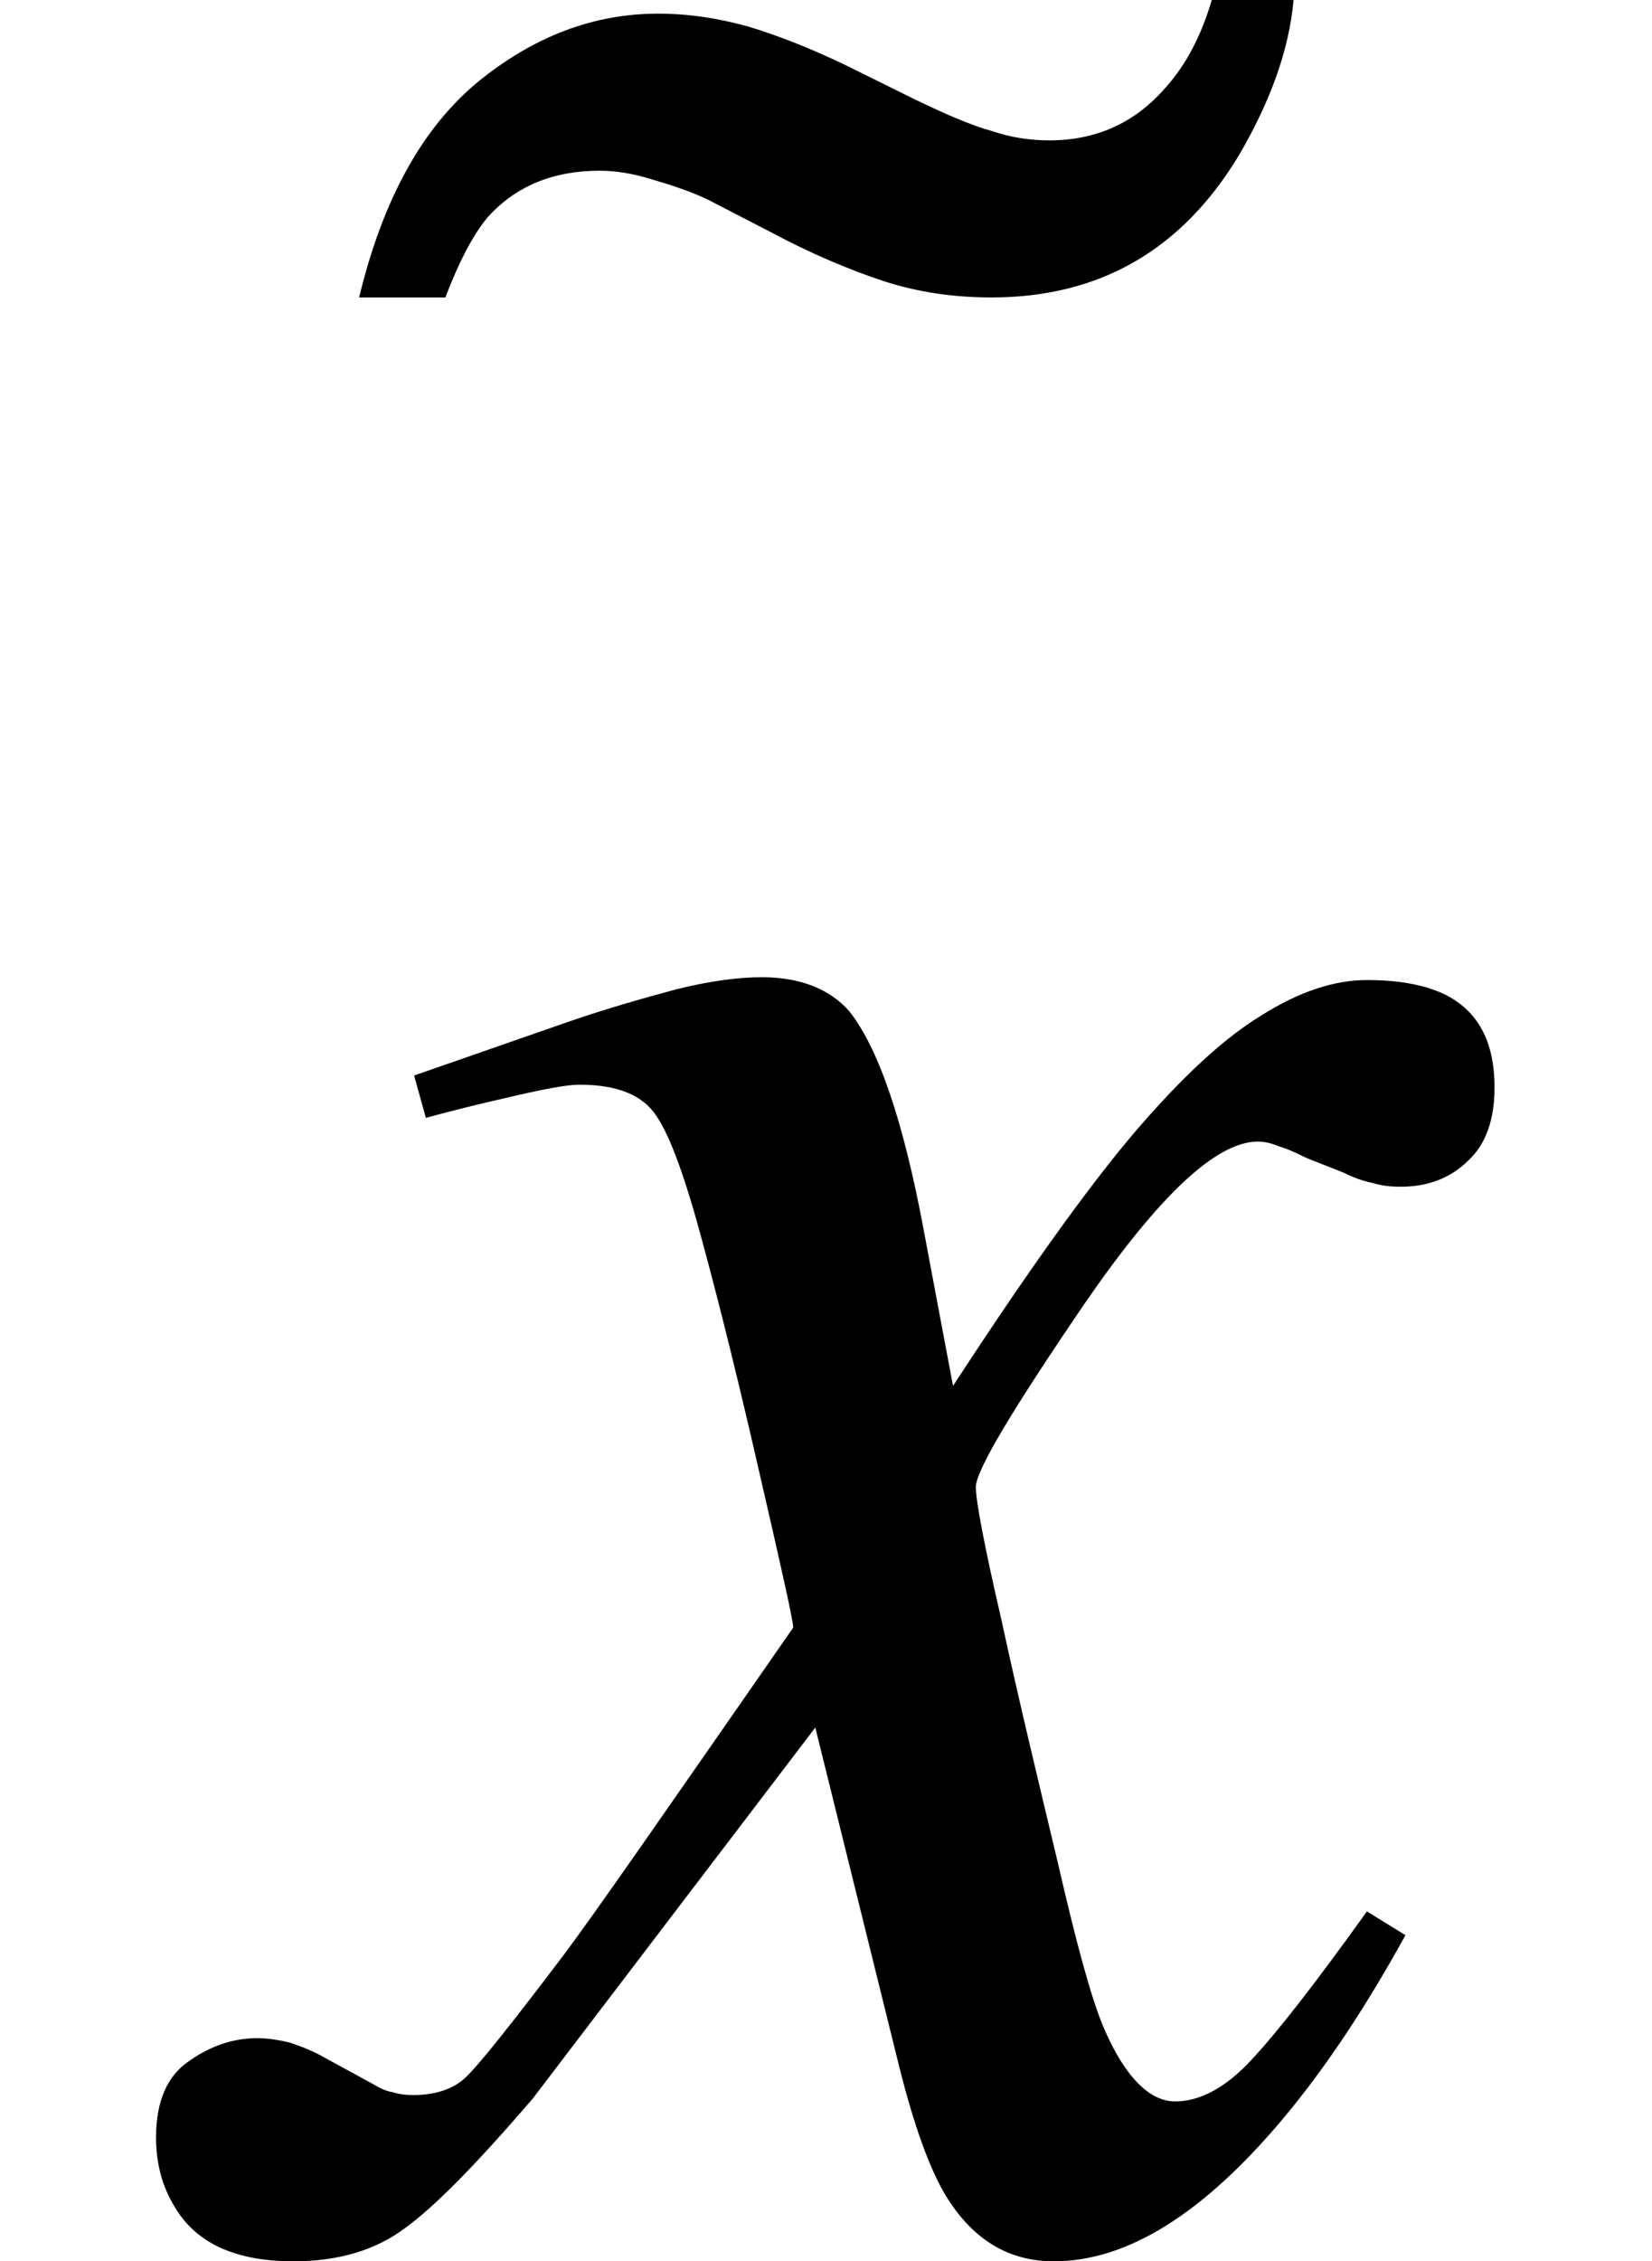 <svg xmlns="http://www.w3.org/2000/svg" xmlns:xlink="http://www.w3.org/1999/xlink" width="7.029pt" height="9.617pt" viewBox="0 0 7.029 9.617" version="1.1">
<defs>
<g>
<symbol overflow="visible" id="glyph0-0">
<path style="stroke:none;" d=""/>
</symbol>
<symbol overflow="visible" id="glyph0-1">
<path style="stroke:none;" d="M -0.195 -0.723 C -0.102 -0.789 -0.004 -0.82 0.094 -0.82 C 0.141 -0.82 0.188 -0.812 0.234 -0.801 C 0.281 -0.785 0.332 -0.766 0.387 -0.734 L 0.594 -0.621 C 0.621 -0.605 0.645 -0.594 0.672 -0.59 C 0.695 -0.582 0.727 -0.578 0.758 -0.578 C 0.855 -0.578 0.93 -0.605 0.98 -0.652 C 1.035 -0.703 1.172 -0.875 1.391 -1.164 C 1.535 -1.355 1.859 -1.824 2.375 -2.566 C 2.375 -2.594 2.328 -2.805 2.238 -3.195 C 2.148 -3.59 2.066 -3.922 1.992 -4.195 C 1.918 -4.473 1.852 -4.656 1.793 -4.742 C 1.734 -4.832 1.625 -4.875 1.465 -4.875 C 1.41 -4.875 1.305 -4.855 1.141 -4.816 C 1.039 -4.793 0.93 -4.766 0.812 -4.734 L 0.762 -4.914 L 1.414 -5.141 C 1.582 -5.199 1.734 -5.242 1.879 -5.281 C 2.02 -5.316 2.141 -5.332 2.242 -5.332 C 2.406 -5.332 2.531 -5.281 2.613 -5.188 C 2.738 -5.031 2.844 -4.719 2.93 -4.258 L 3.055 -3.594 C 3.406 -4.133 3.68 -4.508 3.875 -4.727 C 4.051 -4.926 4.215 -5.078 4.371 -5.172 C 4.527 -5.27 4.676 -5.32 4.816 -5.32 C 4.949 -5.32 5.055 -5.301 5.141 -5.262 C 5.289 -5.191 5.359 -5.059 5.359 -4.863 C 5.359 -4.73 5.324 -4.625 5.25 -4.555 C 5.176 -4.48 5.078 -4.441 4.961 -4.441 C 4.918 -4.441 4.879 -4.445 4.84 -4.457 C 4.801 -4.465 4.758 -4.48 4.719 -4.5 L 4.562 -4.562 C 4.52 -4.582 4.48 -4.602 4.441 -4.613 C 4.402 -4.629 4.375 -4.633 4.352 -4.633 C 4.176 -4.633 3.934 -4.406 3.621 -3.953 C 3.309 -3.496 3.152 -3.234 3.152 -3.164 C 3.152 -3.105 3.188 -2.914 3.262 -2.594 C 3.332 -2.27 3.414 -1.93 3.5 -1.57 C 3.578 -1.23 3.641 -0.996 3.695 -0.867 C 3.785 -0.656 3.891 -0.551 4 -0.551 C 4.105 -0.551 4.215 -0.609 4.324 -0.727 C 4.434 -0.844 4.598 -1.055 4.816 -1.359 L 4.98 -1.258 C 4.812 -0.953 4.641 -0.695 4.461 -0.48 C 4.121 -0.074 3.797 0.129 3.484 0.129 C 3.289 0.129 3.137 0.035 3.023 -0.152 C 2.957 -0.262 2.891 -0.441 2.828 -0.691 L 2.469 -2.141 L 1.266 -0.562 C 1.031 -0.289 0.852 -0.105 0.723 -0.012 C 0.598 0.082 0.438 0.129 0.25 0.129 C 0 0.129 -0.168 0.051 -0.258 -0.105 C -0.309 -0.188 -0.336 -0.285 -0.336 -0.398 C -0.336 -0.551 -0.289 -0.66 -0.195 -0.723 Z "/>
</symbol>
<symbol overflow="visible" id="glyph1-0">
<path style="stroke:none;" d=""/>
</symbol>
<symbol overflow="visible" id="glyph1-1">
<path style="stroke:none;" d="M 2.051 -7.23 C 2.188 -7.164 2.297 -7.117 2.383 -7.094 C 2.465 -7.066 2.547 -7.055 2.625 -7.055 C 2.824 -7.055 2.988 -7.129 3.117 -7.277 C 3.203 -7.371 3.27 -7.496 3.316 -7.652 L 3.664 -7.652 C 3.645 -7.441 3.566 -7.223 3.434 -6.996 C 3.191 -6.59 2.84 -6.387 2.379 -6.387 C 2.215 -6.387 2.062 -6.41 1.918 -6.457 C 1.777 -6.504 1.617 -6.57 1.441 -6.664 L 1.168 -6.805 C 1.102 -6.836 1.023 -6.863 0.941 -6.887 C 0.855 -6.914 0.781 -6.926 0.711 -6.926 C 0.512 -6.926 0.352 -6.859 0.234 -6.727 C 0.172 -6.652 0.113 -6.539 0.055 -6.387 L -0.312 -6.387 C -0.211 -6.805 -0.043 -7.109 0.195 -7.305 C 0.43 -7.496 0.684 -7.594 0.961 -7.594 C 1.09 -7.594 1.219 -7.574 1.344 -7.539 C 1.473 -7.5 1.613 -7.445 1.766 -7.371 Z "/>
</symbol>
</g>
</defs>
<g id="surface7809">
<g style="fill:rgb(0%,0%,0%);fill-opacity:1;">
  <use xlink:href="#glyph0-1" x="1" y="9.488"/>
</g>
<g style="fill:rgb(0%,0%,0%);fill-opacity:1;">
  <use xlink:href="#glyph1-1" x="1.84" y="7.652"/>
</g>
</g>
</svg>
